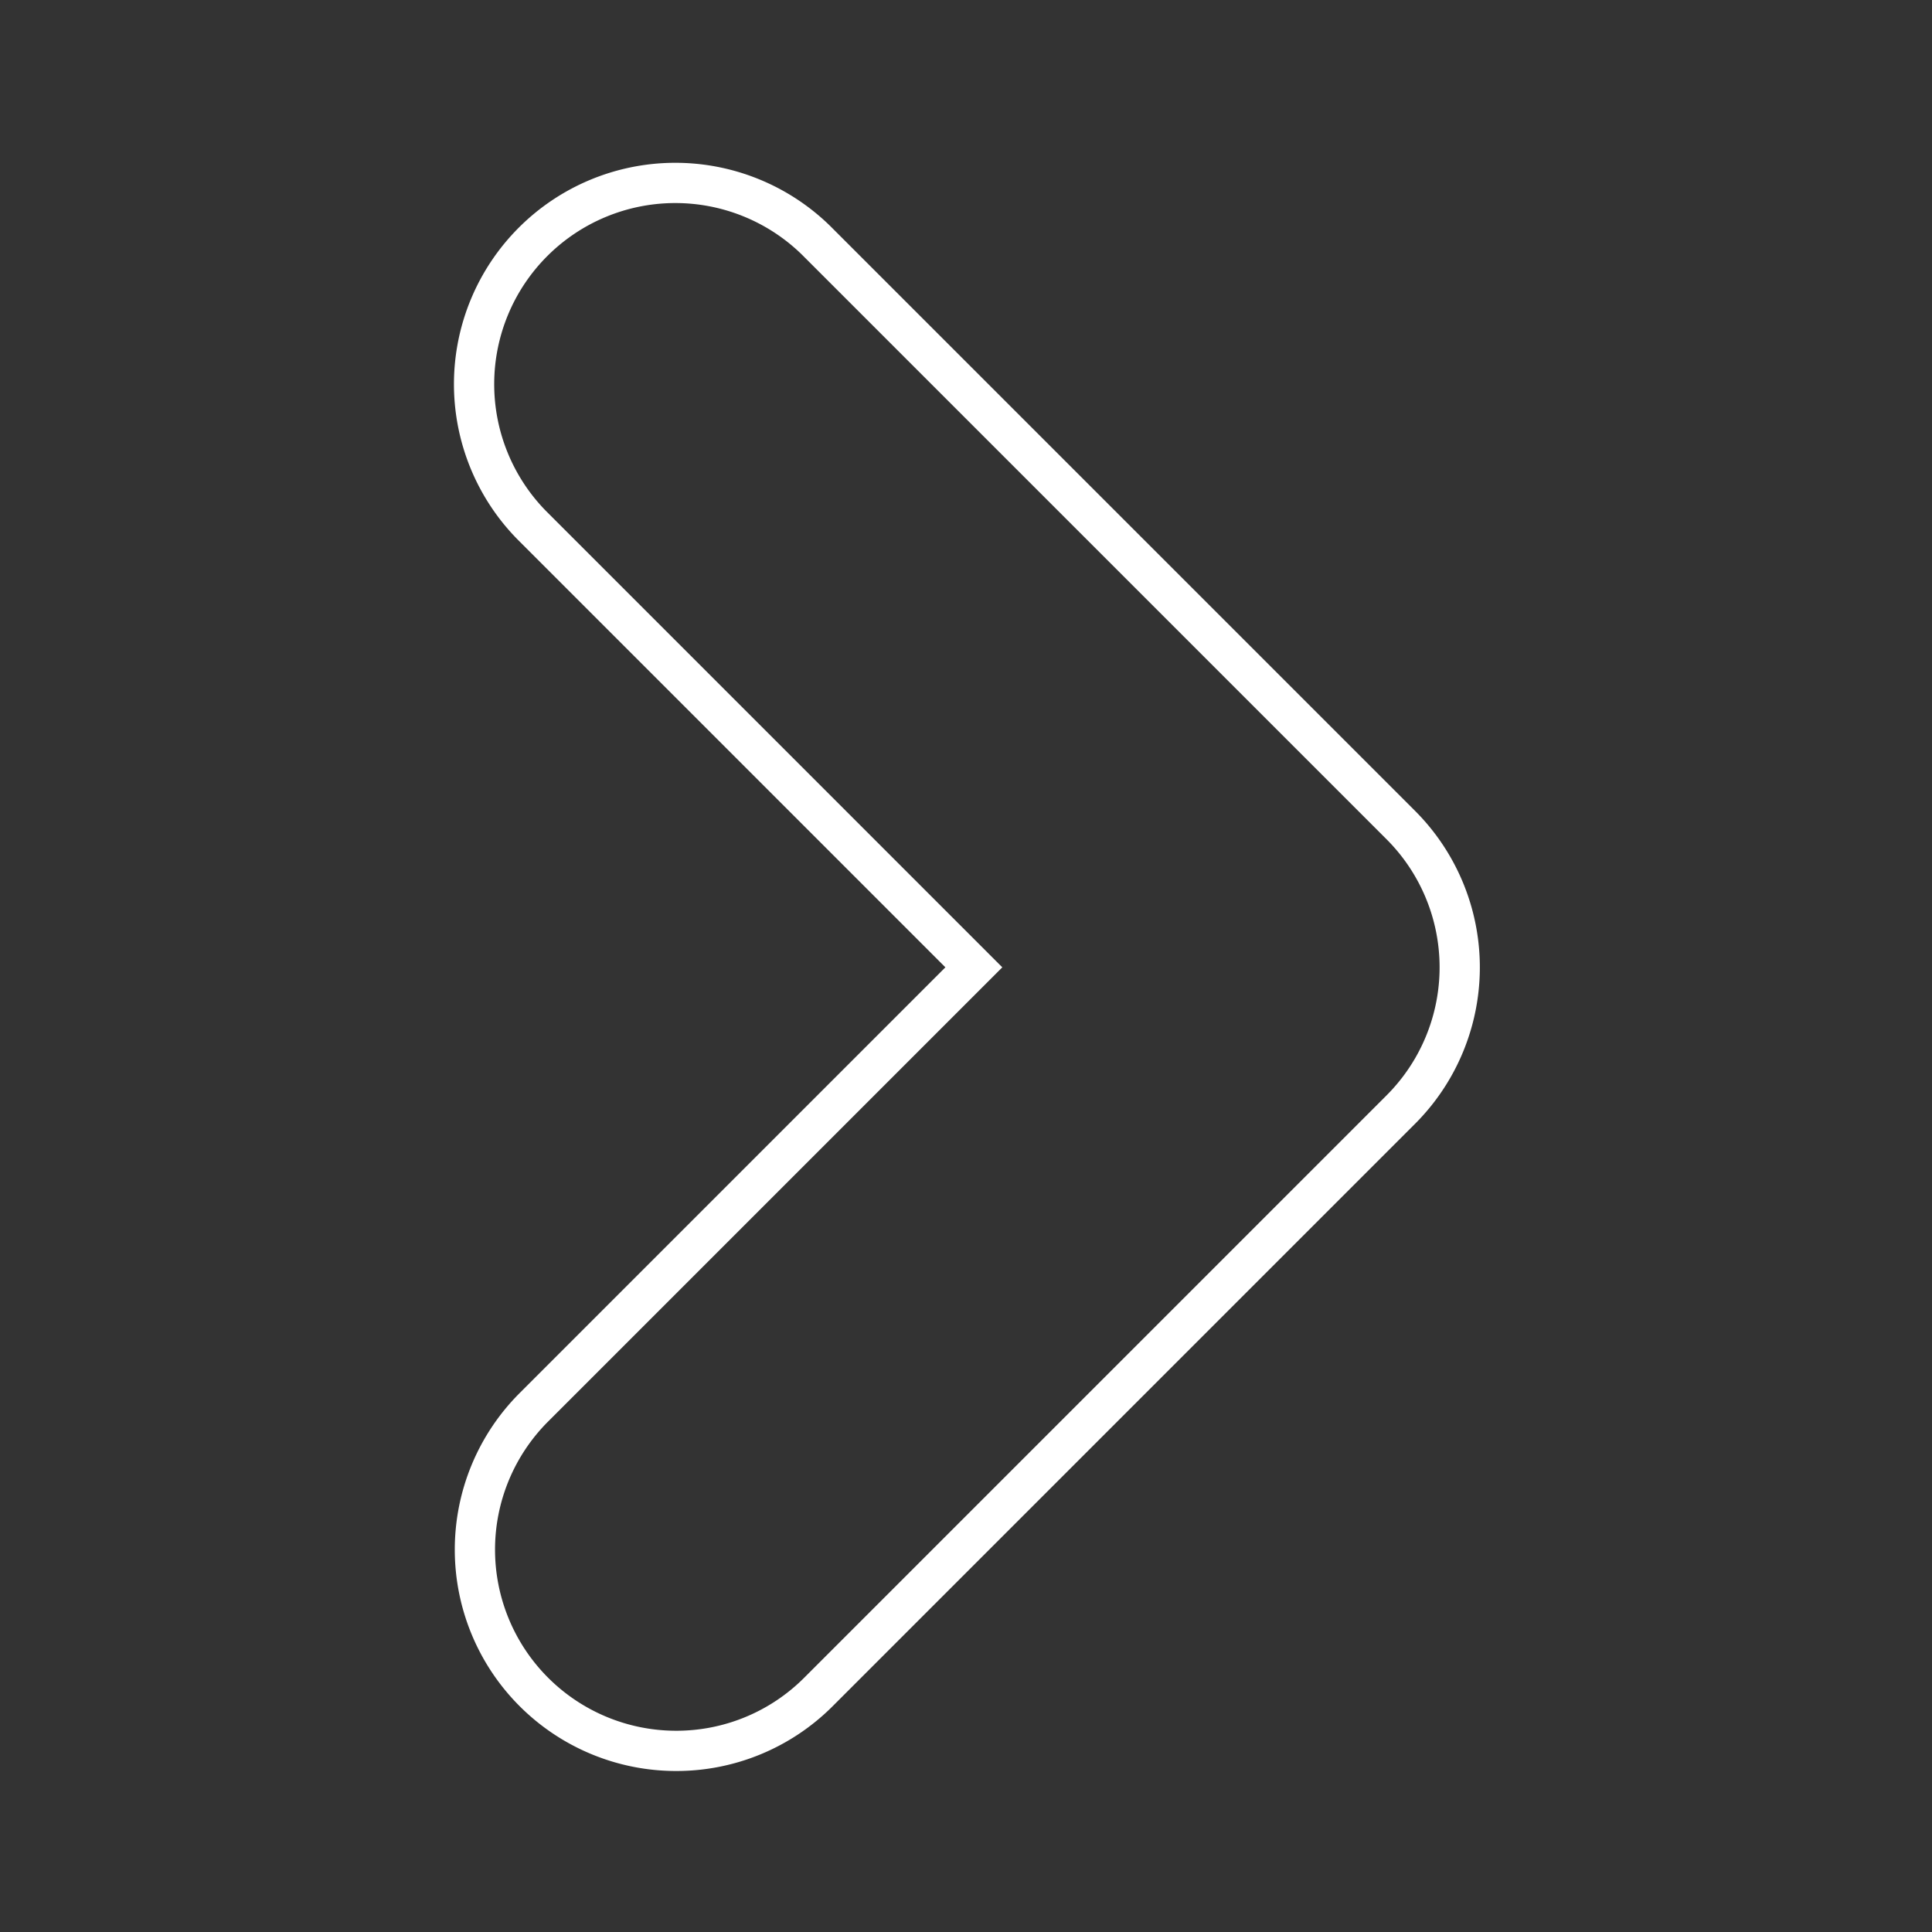 <svg xmlns="http://www.w3.org/2000/svg" viewBox="0 0 48 48"><rect x="0" y="0" width="48" height="48" fill="#333333" stroke="none"/><defs><style>.a{fill:none;stroke:#fff;stroke-miterlimit:10;}</style></defs><path class="a" d="M16.799,43.5a5,5,0,0,1-3.536-8.535L24.195,24.033,13.198,13.035a5,5,0,0,1,7.071-7.07L34.802,20.498a4.999,4.999,0,0,1,0,7.07L20.335,42.035A4.985,4.985,0,0,1,16.799,43.5Z"/></svg>
